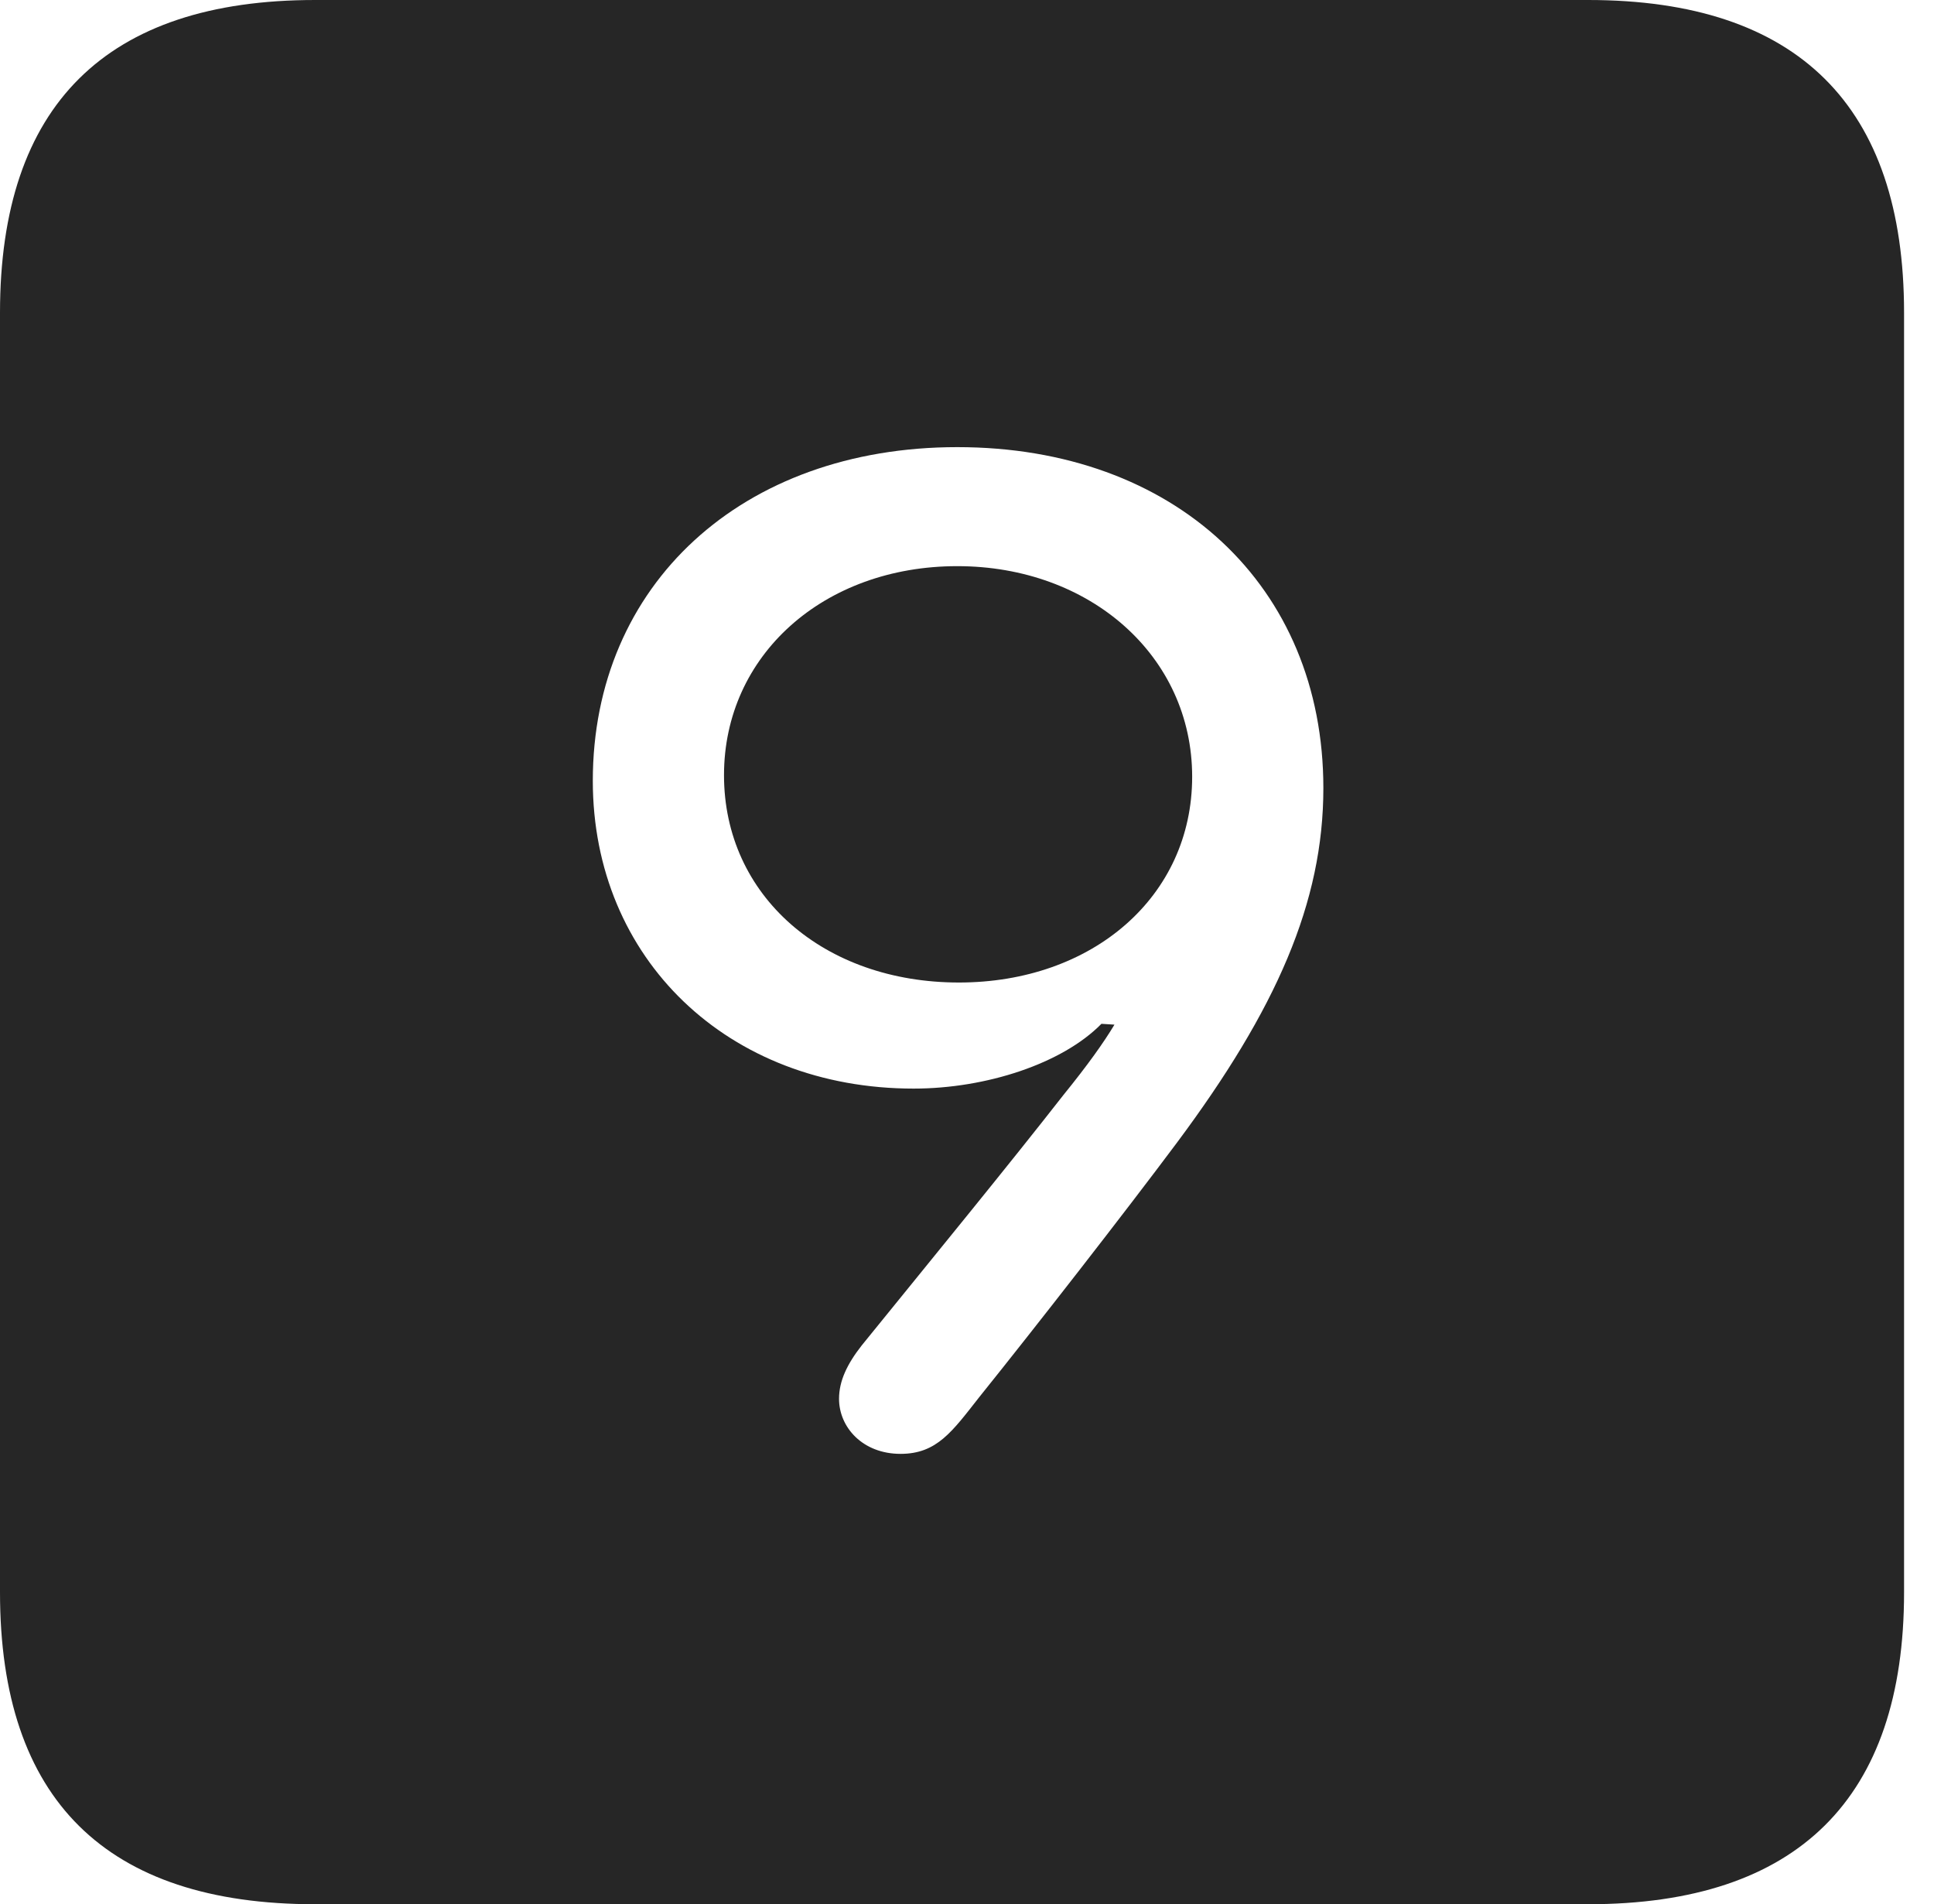 <?xml version="1.0" encoding="UTF-8"?>
<!--Generator: Apple Native CoreSVG 326-->
<!DOCTYPE svg
PUBLIC "-//W3C//DTD SVG 1.1//EN"
       "http://www.w3.org/Graphics/SVG/1.1/DTD/svg11.dtd">
<svg version="1.1" xmlns="http://www.w3.org/2000/svg" xmlns:xlink="http://www.w3.org/1999/xlink" viewBox="0 0 23.32 22.959">
 <g>
  <rect height="22.959" opacity="0" width="23.32" x="0" y="0"/>
  <path d="M22.959 3.77L22.959 19.199C22.959 21.68 21.68 22.959 19.15 22.959L3.799 22.959C1.279 22.959 0 21.699 0 19.199L0 3.77C0 1.27 1.279 0 3.799 0L19.15 0C21.68 0 22.959 1.279 22.959 3.77ZM7.148 9.414C7.148 11.562 8.779 13.125 11.016 13.125C11.895 13.125 12.812 12.822 13.281 12.344L13.438 12.354C13.31 12.568 13.115 12.842 12.822 13.203C12.158 14.053 11.318 15.078 10.391 16.221C10.215 16.445 10.117 16.65 10.117 16.865C10.117 17.207 10.4 17.529 10.859 17.529C11.299 17.529 11.484 17.256 11.807 16.846C12.49 15.996 13.555 14.629 14.19 13.779C15.391 12.168 15.957 10.879 15.957 9.502C15.957 7.061 14.16 5.391 11.543 5.391C8.945 5.391 7.148 7.051 7.148 9.414ZM14.375 9.365C14.375 10.81 13.174 11.846 11.562 11.846C9.932 11.846 8.73 10.801 8.73 9.346C8.73 7.9 9.932 6.826 11.543 6.826C13.145 6.826 14.375 7.91 14.375 9.365Z" fill="black" fill-opacity="0.85"/>
 </g>
</svg>
